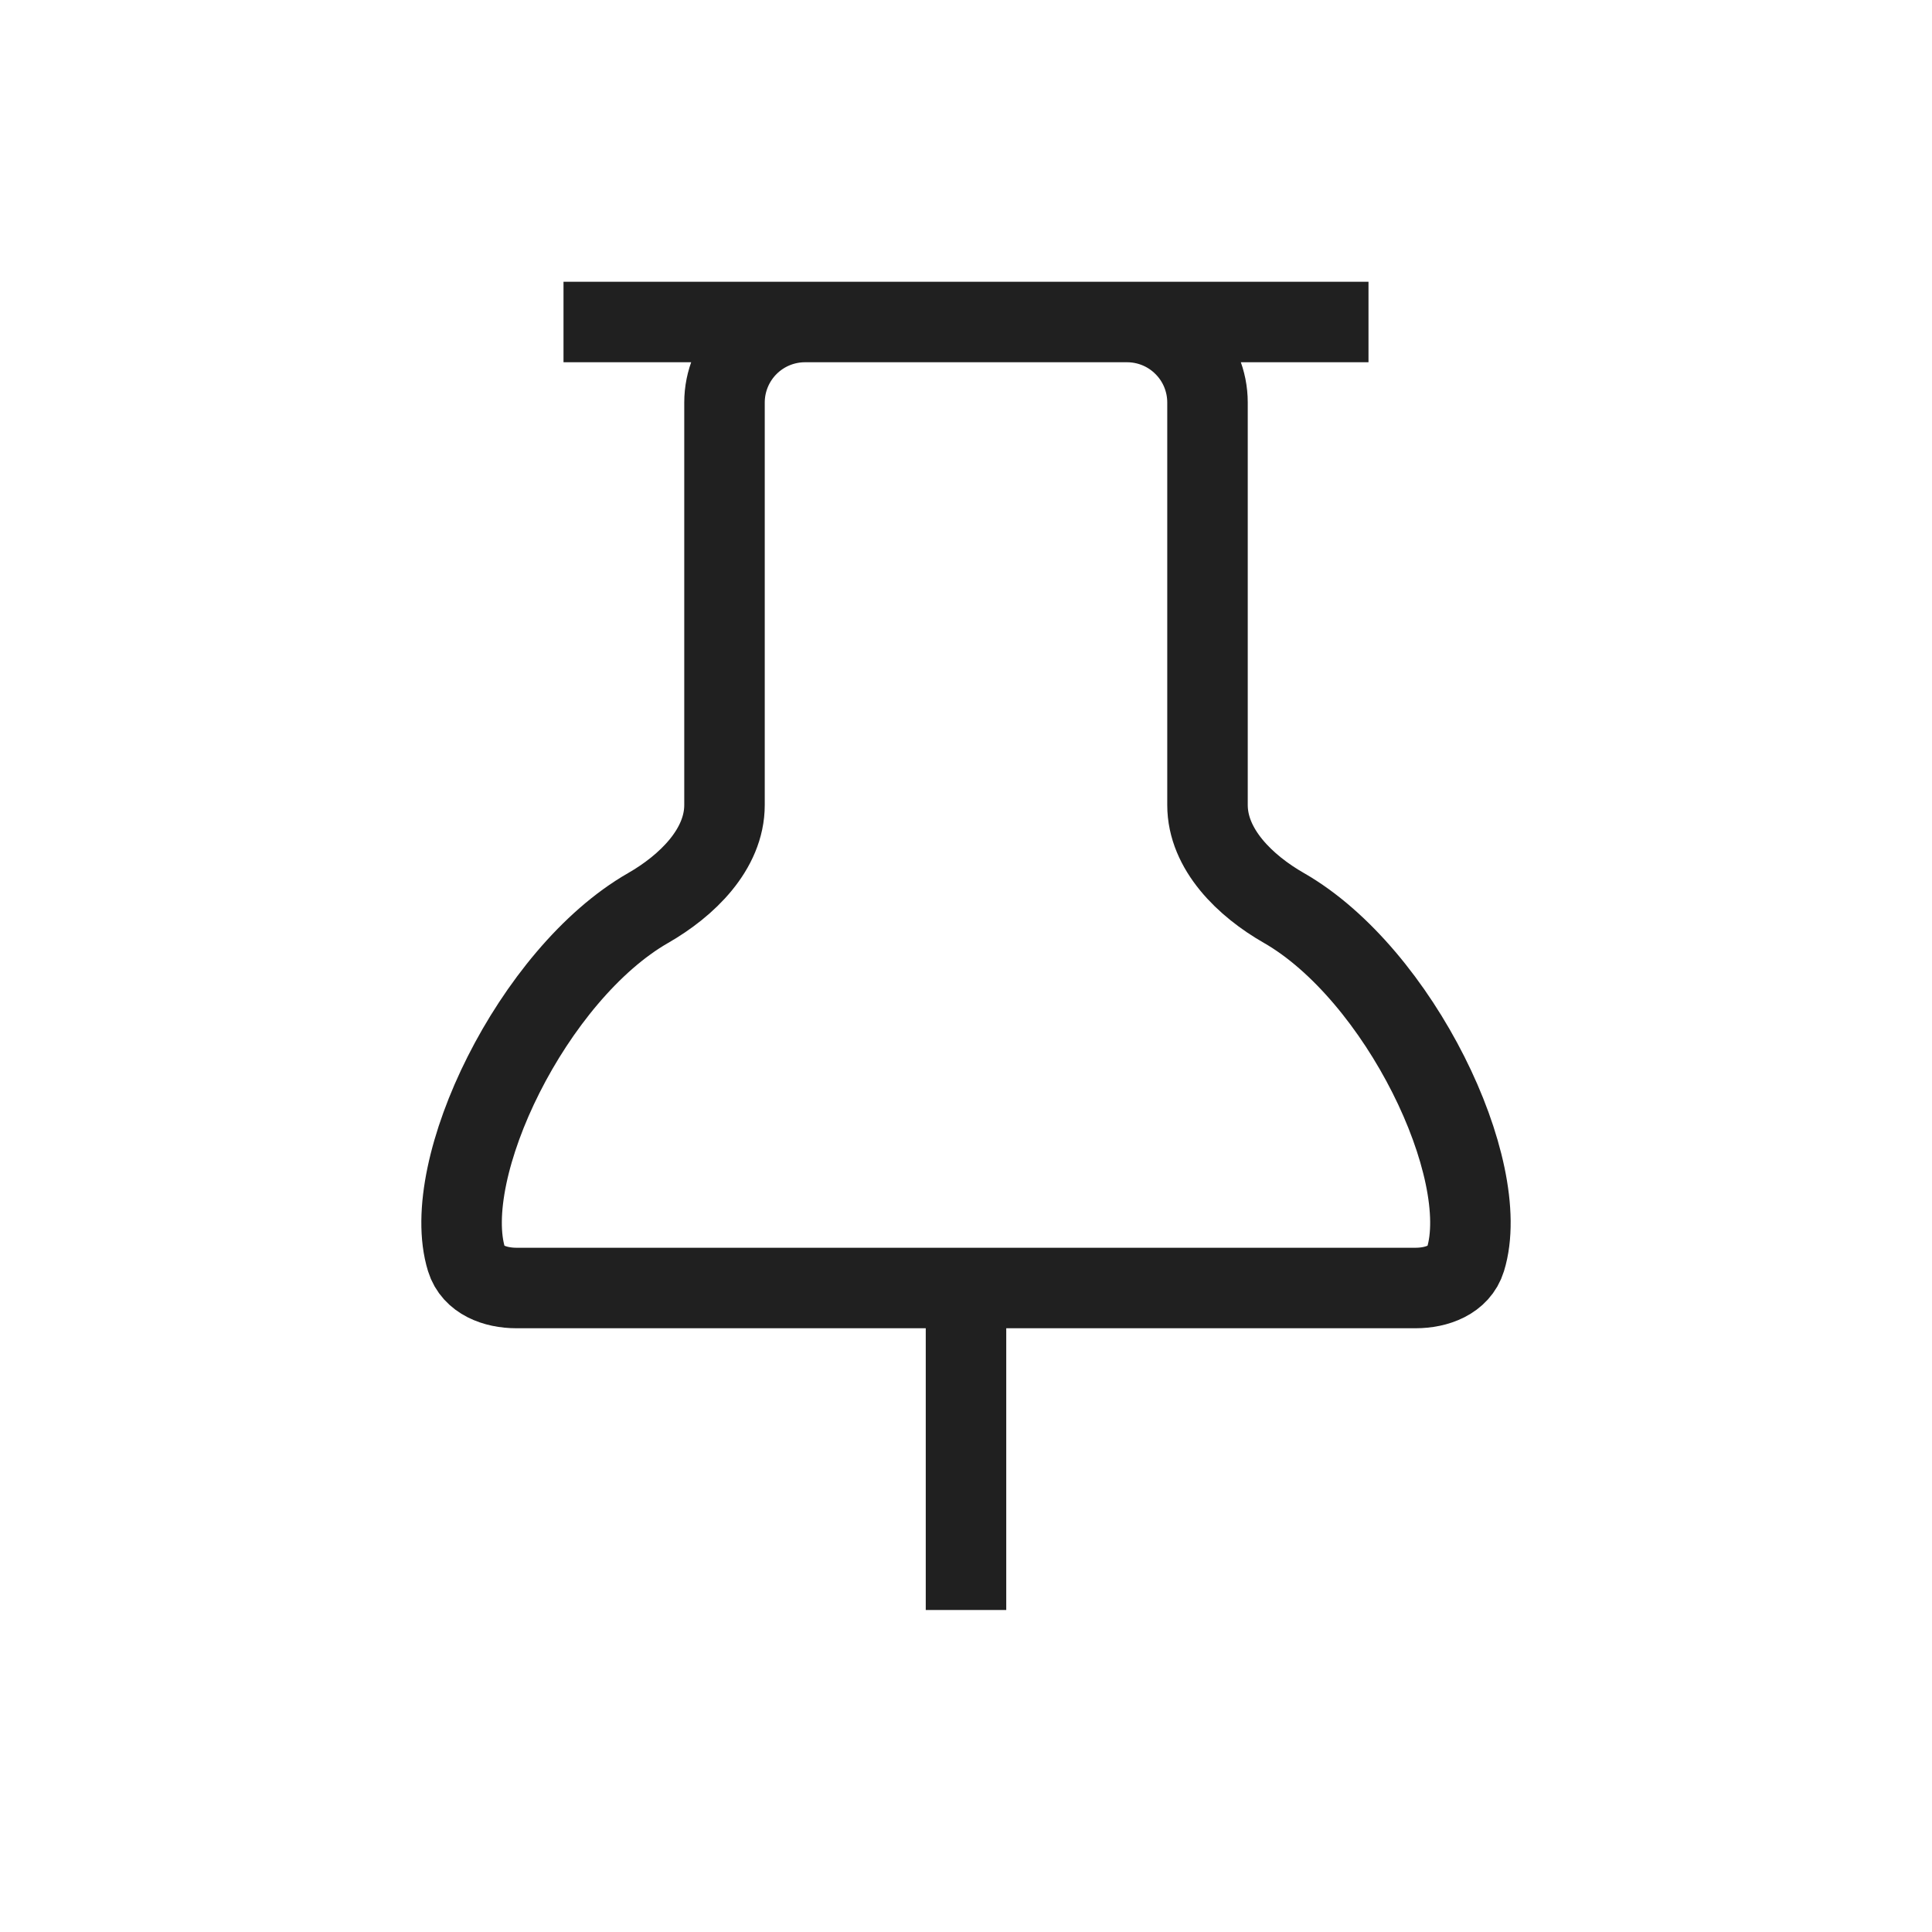 <svg width="24" height="24" viewBox="0 0 24 24" fill="none" xmlns="http://www.w3.org/2000/svg">
<path d="M12 20V16M7 4H17M9 5V10C9 10.552 8.53 11.005 8.052 11.279C6.617 12.101 5.45 14.524 5.795 15.644C5.873 15.898 6.149 16 6.415 16H17.585C17.851 16 18.127 15.898 18.205 15.644C18.55 14.524 17.383 12.101 15.949 11.279C15.469 11.005 15 10.552 15 10V5C15 4.735 14.895 4.48 14.707 4.293C14.52 4.105 14.266 4 14 4H10C9.735 4 9.481 4.105 9.293 4.293C9.106 4.48 9 4.735 9 5Z" stroke="#202020" strokeWidth="2" strokeLinecap="round"/>
</svg>
